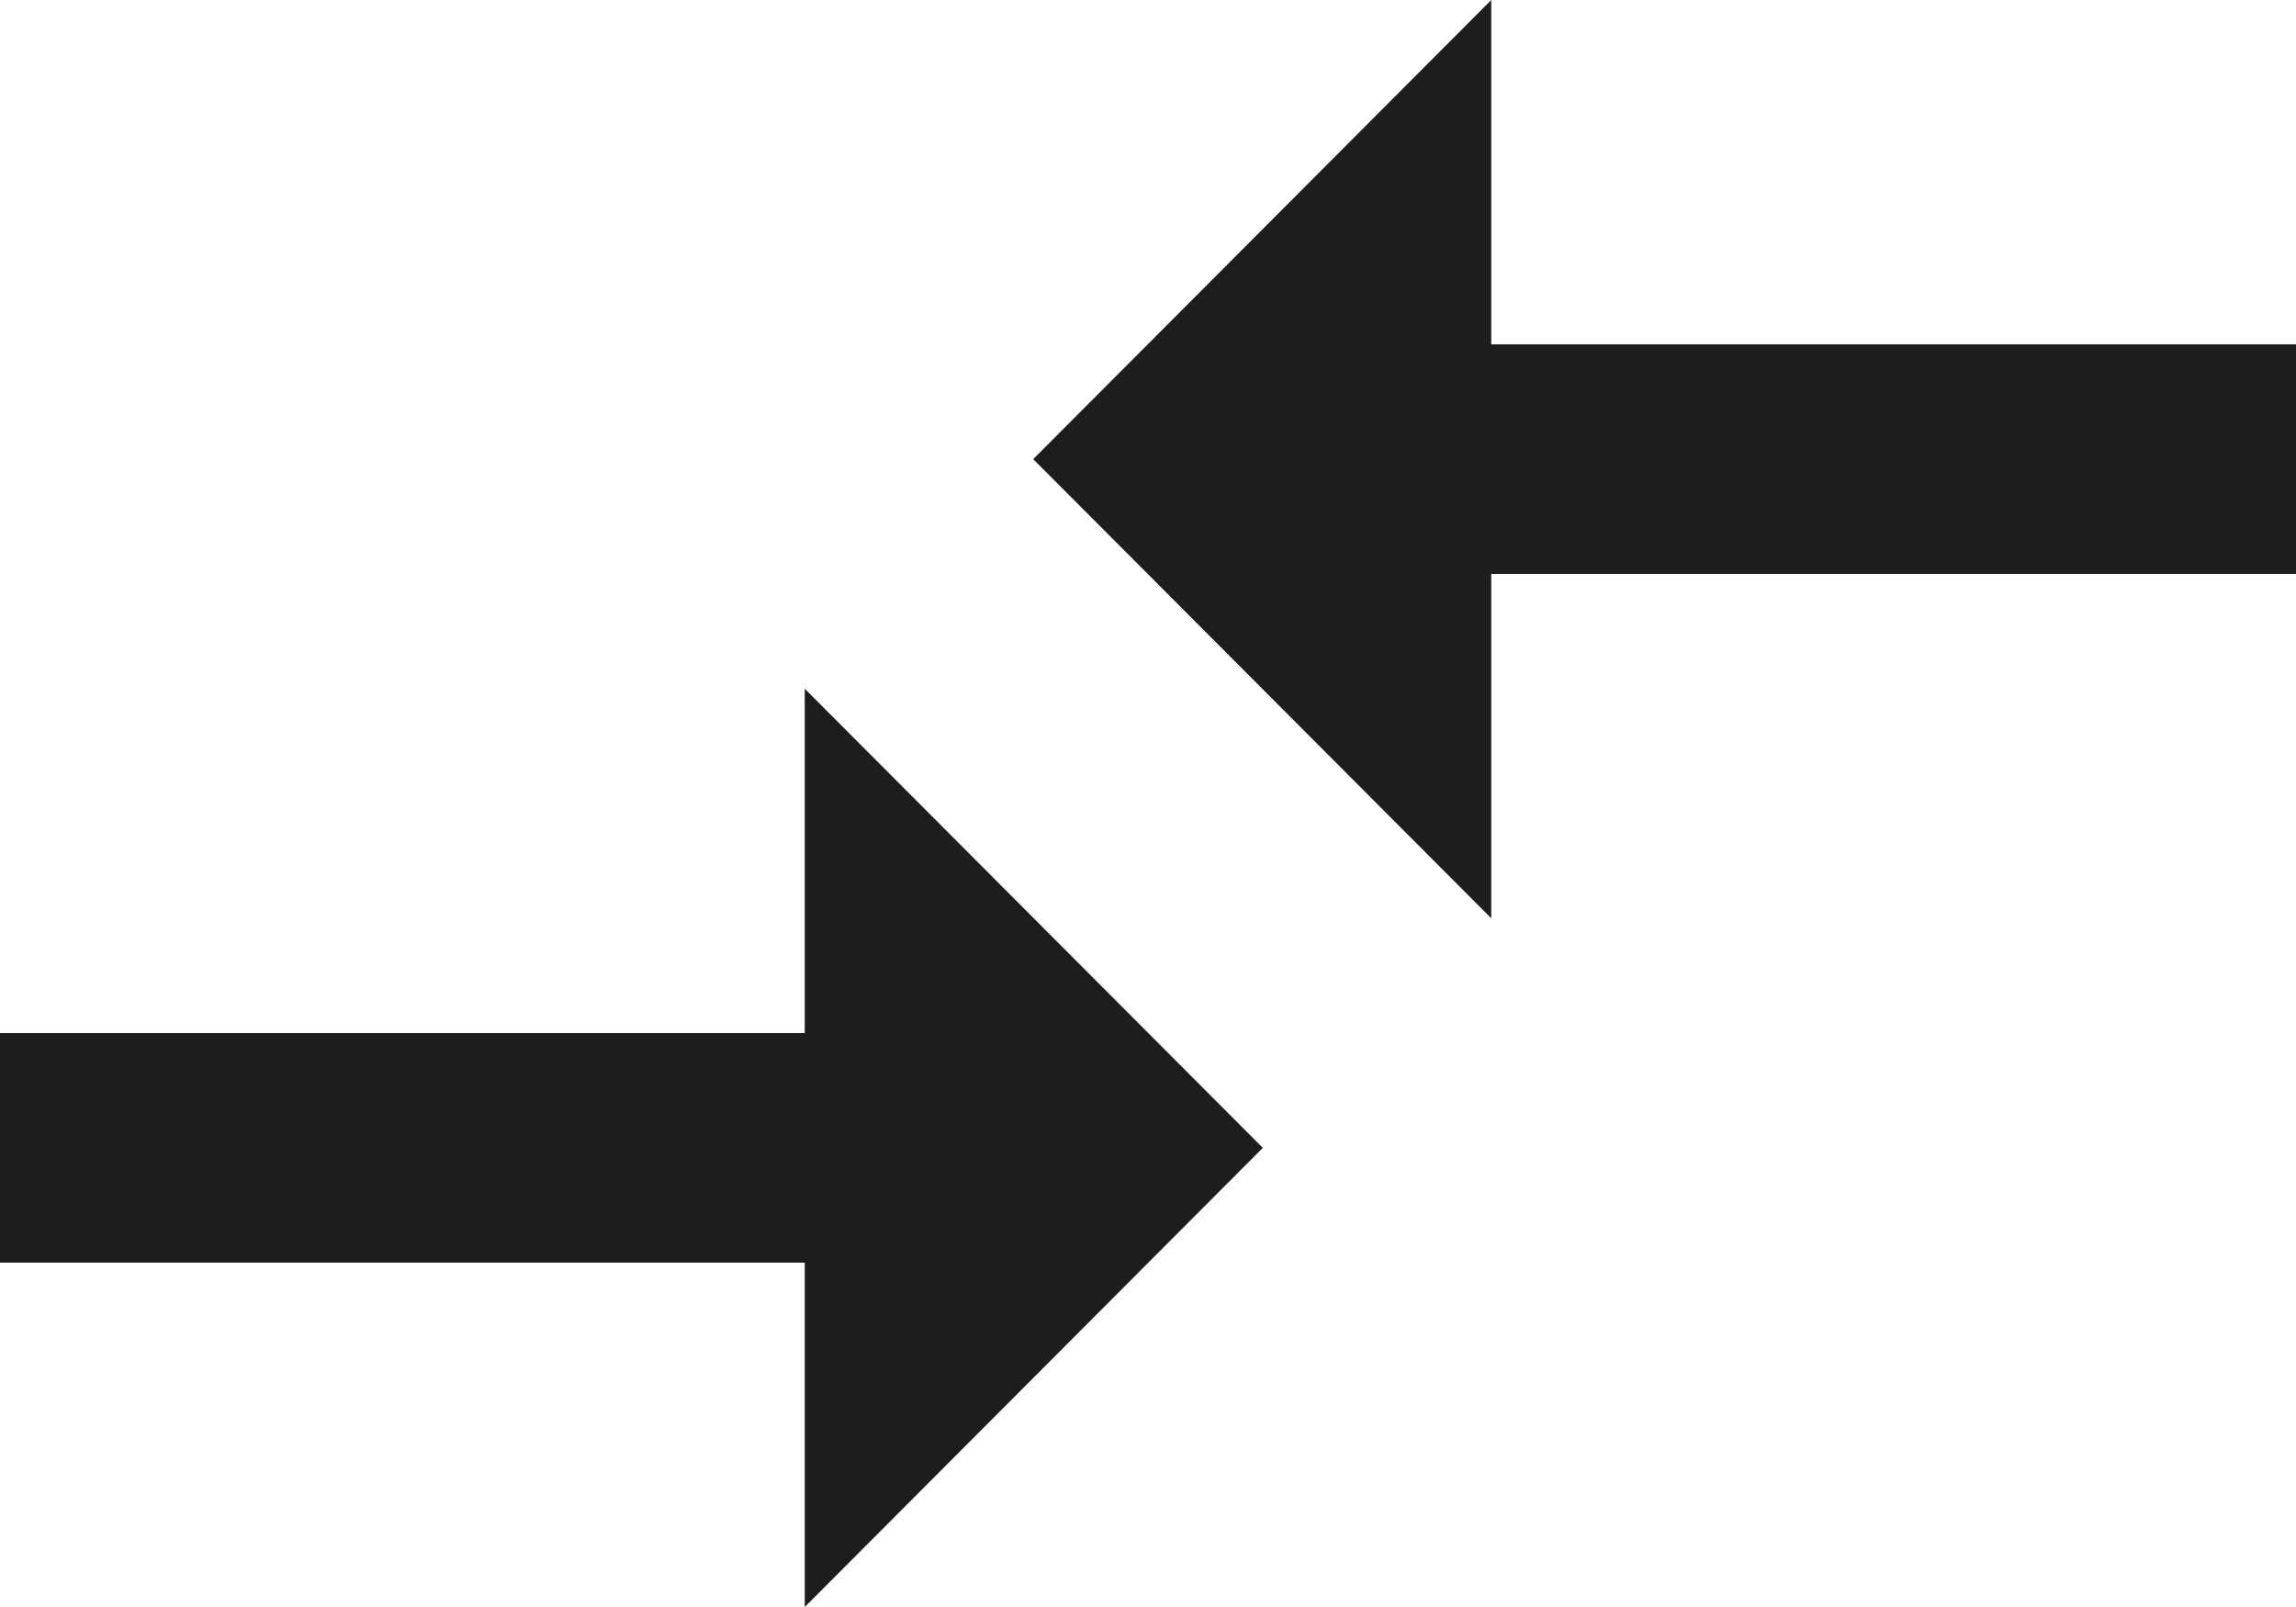 <?xml version="1.0" encoding="UTF-8"?>
<svg width="20px" height="14px" viewBox="0 0 20 14" version="1.1" xmlns="http://www.w3.org/2000/svg" xmlns:xlink="http://www.w3.org/1999/xlink">
    <!-- Generator: Sketch 52.5 (67469) - http://www.bohemiancoding.com/sketch -->
    <title>compare_arrows</title>
    <desc>Created with Sketch.</desc>
    <g id="Icons" stroke="none" stroke-width="1" fill="none" fill-rule="evenodd">
        <g id="Outlined" transform="translate(-408, -247)">
            <g id="Action" transform="translate(100, 100)">
                <g id="Outlined-/-Action-/-compare_arrows" transform="translate(306, 142)">
                    <g>
                        <polygon id="Path" points="0 0 24 0 24 24 0 24"></polygon>
                        <path d="M9.01,14 L2,14 L2,16 L9.01,16 L9.01,19 L13,15 L9.01,11 L9.01,14 Z M14.99,13 L14.99,10 L22,10 L22,8 L14.99,8 L14.99,5 L11,9 L14.99,13 Z" id="🔹-Icon-Color" fill="#1D1D1D"></path>
                    </g>
                </g>
            </g>
        </g>
    </g>
</svg>